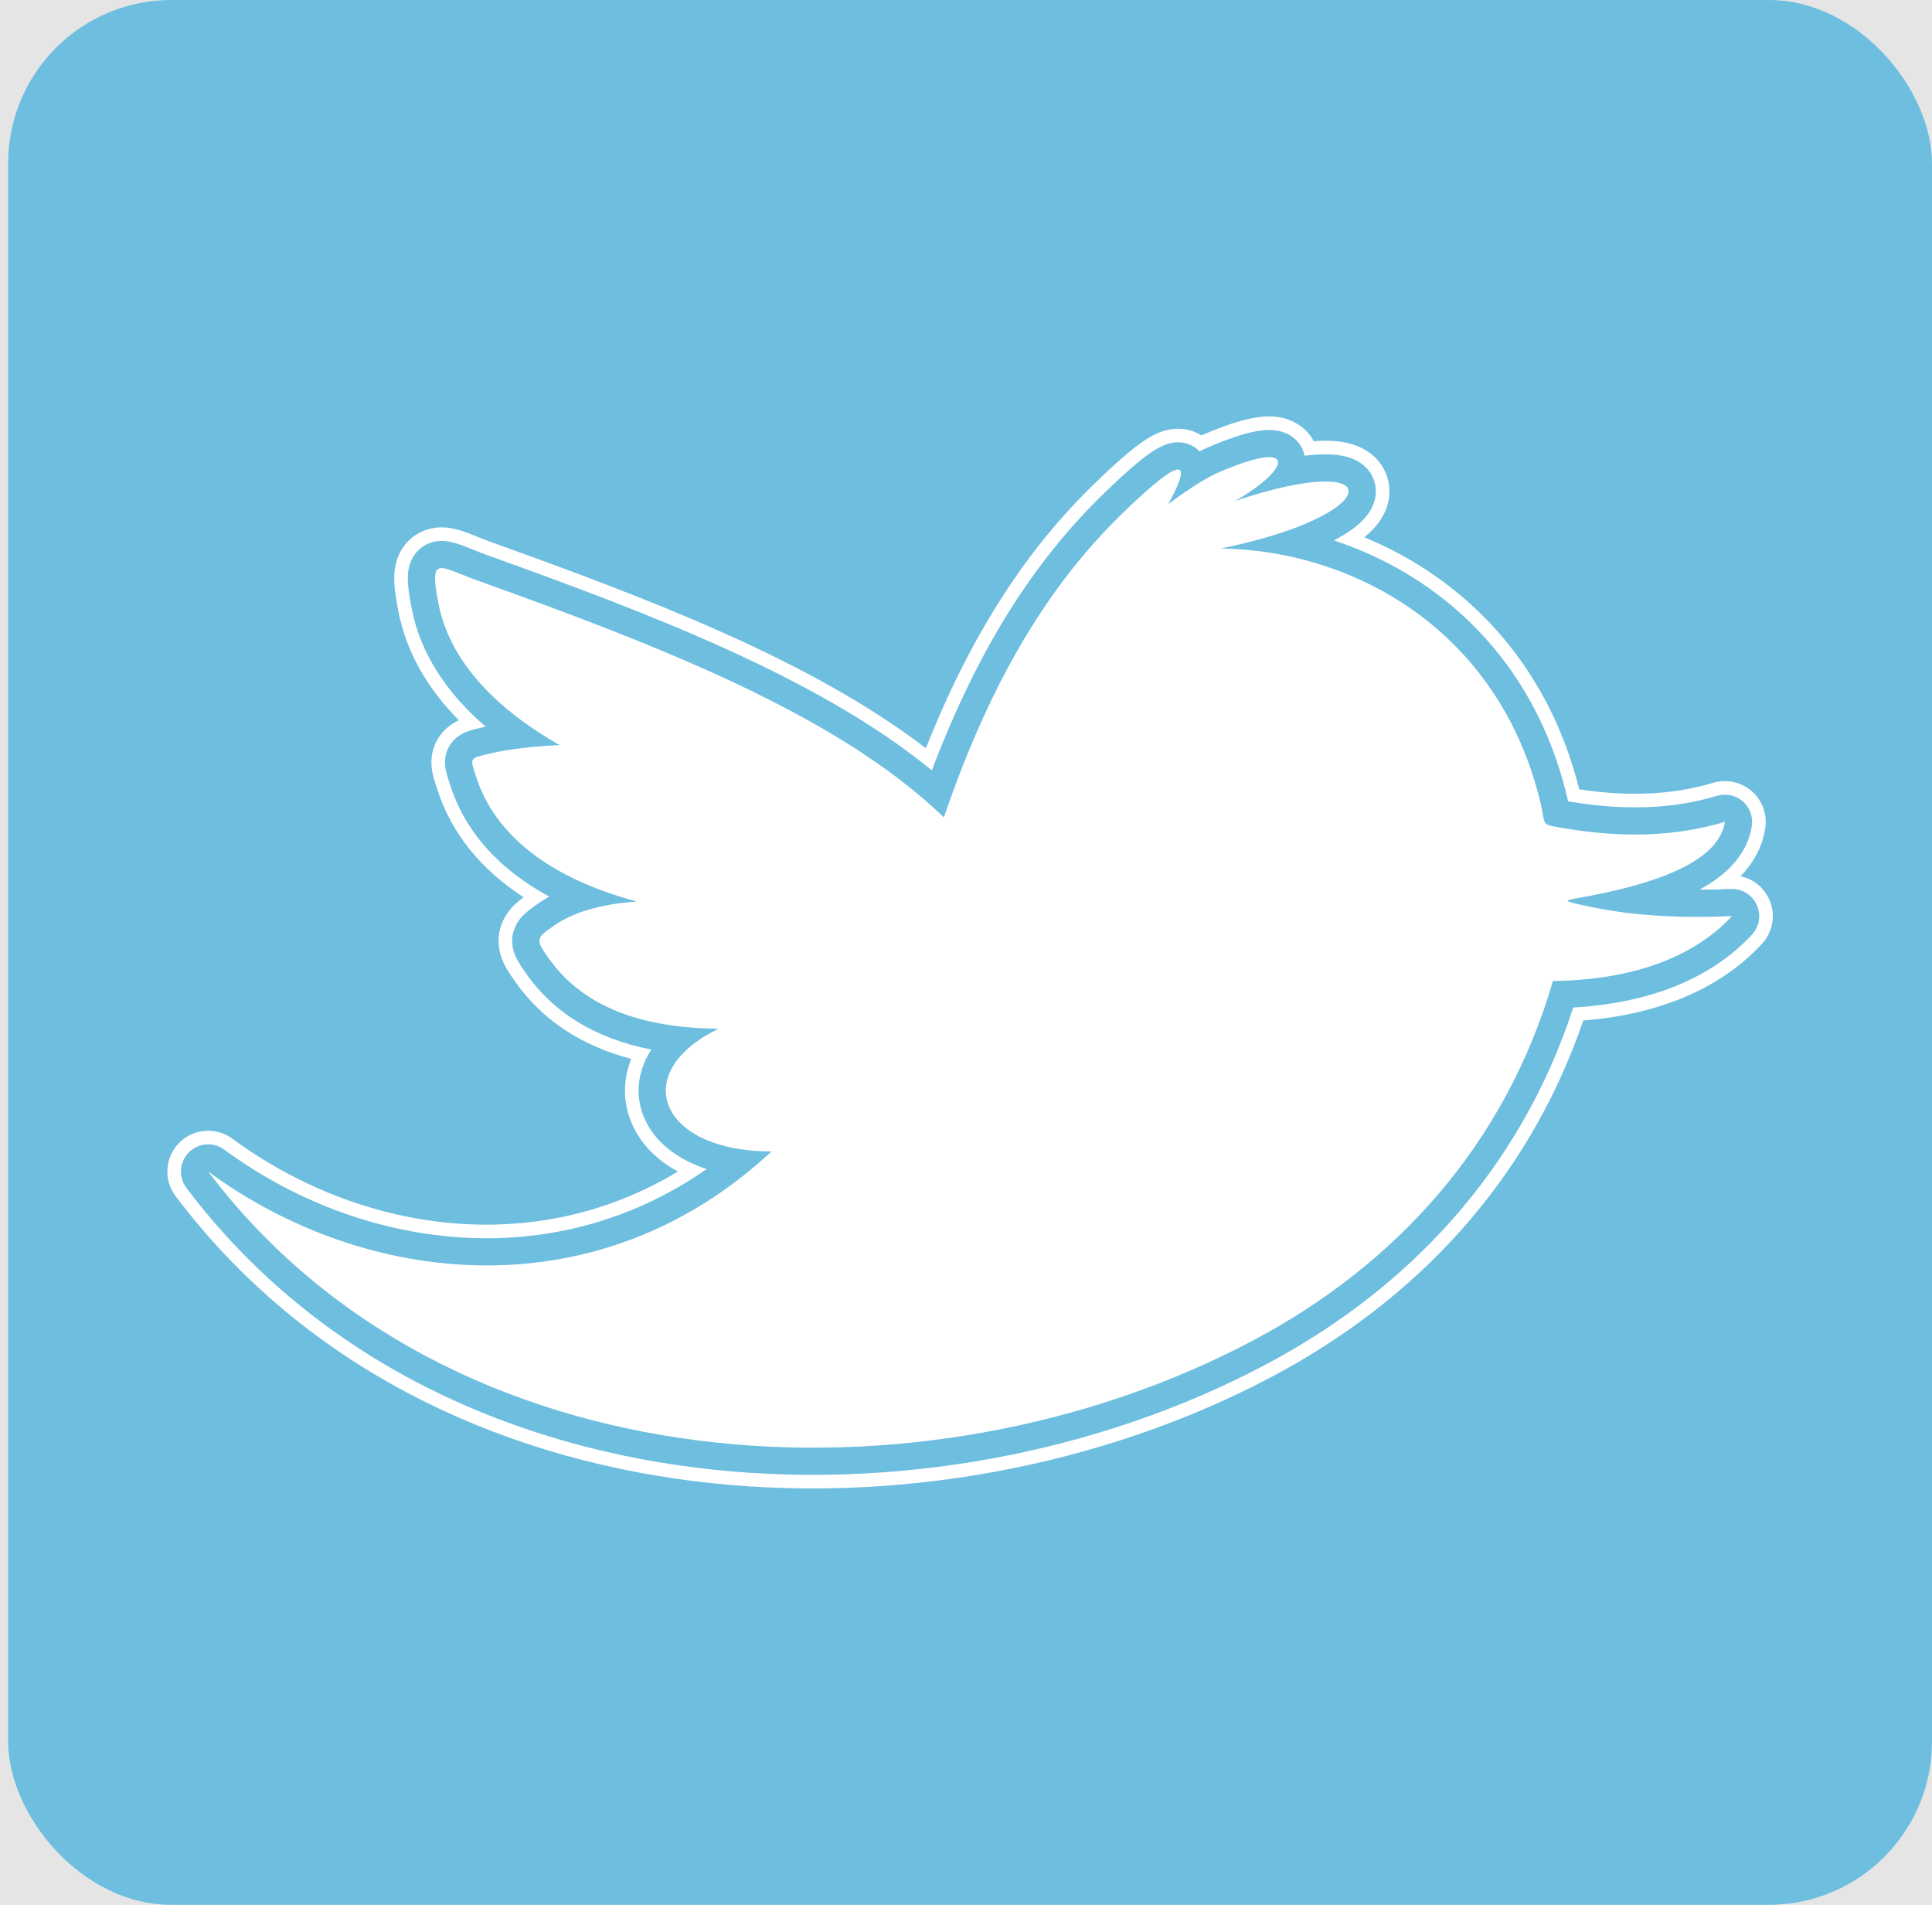<svg width="142" height="140" viewBox="0 0 142 140" fill="none" xmlns="http://www.w3.org/2000/svg">
<rect width="142" height="140" fill="#E5E5E5"/>
<g id="twitter">
<rect x="0.6" width="141.399" height="140" rx="12" fill="#6EBEDF"/>
<path id="rainbow" d="M69.373 60.075C72.956 49.581 77.335 42.78 82.374 37.85C86.134 34.171 88.074 33.003 85.867 37.054C86.842 36.321 88.245 35.345 89.333 34.824C95.43 32.125 94.998 34.388 90.797 36.813C102.261 32.965 101.864 37.866 89.738 40.307C99.653 40.482 110.193 46.402 113.226 58.994C113.645 60.736 113.143 60.571 115.045 60.887C119.151 61.569 123.014 61.527 126.78 60.404C126.373 63.009 122.706 64.702 116.984 65.82C114.865 66.234 114.43 66.126 116.971 66.662C120.099 67.322 123.599 67.493 127.3 67.33C124.417 70.443 119.823 72.035 114.14 72.1C110.586 84.279 102.464 93 92.185 98.474C68.05 111.328 32.917 109.463 15.3 86.102C26.86 94.614 43.986 96.489 56.706 84.625C48.373 84.627 46.216 78.772 52.822 75.609C46.566 75.549 42.589 73.692 40.255 70.33C39.369 69.053 39.36 68.955 40.805 67.975C42.394 66.897 44.56 66.418 46.797 66.257C40.322 64.518 36.363 61.343 34.992 57.086C34.539 55.678 34.468 55.75 35.995 55.386C37.488 55.031 39.409 54.841 41.132 54.761C36.047 51.867 33.008 48.32 32.234 44.398C31.505 40.697 32.256 41.647 35.21 42.707C48.415 47.448 61.579 52.538 69.373 60.075Z" fill="white"/>
<path id="Subtract" fill-rule="evenodd" clip-rule="evenodd" d="M68.049 54.995C59.633 48.529 47.63 43.982 36.224 39.887C35.777 39.727 35.478 39.607 35.169 39.482C34.956 39.396 34.738 39.308 34.462 39.203C34.198 39.103 33.848 38.976 33.482 38.888C33.158 38.81 32.508 38.679 31.755 38.828C30.817 39.015 29.973 39.587 29.466 40.482C29.056 41.205 28.991 41.925 28.978 42.326C28.95 43.132 29.114 44.086 29.291 44.982C29.879 47.965 31.44 50.623 33.728 52.94C33.269 53.151 32.6 53.566 32.147 54.358C31.48 55.524 31.752 56.669 31.821 56.961L31.823 56.972C31.892 57.264 32.012 57.627 32.093 57.875L32.093 57.876L32.094 57.878L32.094 57.88C32.11 57.928 32.125 57.972 32.137 58.01C33.203 61.321 35.413 63.955 38.484 65.943C38.316 66.067 38.149 66.199 37.996 66.335C37.654 66.637 36.966 67.308 36.726 68.399C36.473 69.545 36.859 70.467 37.085 70.916C37.294 71.329 37.58 71.74 37.769 72.013L37.791 72.044C39.814 74.96 42.705 76.853 46.394 77.826C45.808 79.294 45.76 80.905 46.383 82.437C47.037 84.047 48.261 85.258 49.826 86.103C39.136 92.562 26.314 90.491 17.079 83.69C15.88 82.807 14.214 82.938 13.167 83.997C12.12 85.056 12.008 86.723 12.905 87.912C31.684 112.813 68.603 114.436 93.595 101.126C103.904 95.636 112.27 86.989 116.367 75.005C121.636 74.585 126.298 72.831 129.501 69.372C130.327 68.48 130.533 67.176 130.022 66.073C129.619 65.204 128.835 64.594 127.927 64.4C128.829 63.472 129.519 62.313 129.744 60.872C129.903 59.855 129.53 58.827 128.754 58.149C127.979 57.471 126.91 57.239 125.924 57.533C122.855 58.448 119.639 58.55 116.074 58.016C113.695 48.519 107.46 42.453 100.271 39.483L100.296 39.462L100.325 39.439C100.856 39.005 101.83 38.1 102.07 36.718C102.214 35.888 102.068 34.977 101.538 34.184C101.053 33.458 100.399 33.059 99.905 32.841C98.969 32.43 97.926 32.371 97.079 32.397C96.91 32.403 96.736 32.412 96.556 32.425C95.975 31.31 94.893 30.847 94.224 30.701C93.47 30.536 92.739 30.612 92.215 30.703C91.147 30.887 89.832 31.337 88.305 32.003C86.972 31.145 85.57 31.652 85.34 31.735L85.338 31.735C84.436 32.061 83.537 32.768 82.895 33.303C82.133 33.939 81.243 34.763 80.276 35.71C75.556 40.328 71.467 46.387 68.049 54.995ZM40.371 65.899C40.135 66.03 39.905 66.171 39.682 66.322C39.34 66.555 38.96 66.815 38.659 67.082C38.368 67.339 37.874 67.835 37.702 68.613C37.523 69.428 37.793 70.097 37.978 70.464C38.154 70.813 38.405 71.174 38.603 71.46L38.612 71.473C40.683 74.456 43.763 76.326 47.871 77.139C47.831 77.201 47.793 77.263 47.755 77.325C46.87 78.8 46.67 80.487 47.309 82.059C48.055 83.896 49.735 85.192 51.938 85.923C40.551 93.864 26.44 91.823 16.486 84.494C15.686 83.906 14.576 83.993 13.878 84.699C13.18 85.405 13.105 86.516 13.703 87.309C32.095 111.696 68.419 113.4 93.125 100.242C103.42 94.759 111.706 86.093 115.631 74.052C121.011 73.743 125.658 72.049 128.767 68.692C129.318 68.097 129.455 67.228 129.114 66.492C128.773 65.756 128.022 65.299 127.212 65.335C126.429 65.369 125.66 65.388 124.904 65.39C126.769 64.385 128.414 62.904 128.756 60.716C128.862 60.038 128.613 59.352 128.096 58.901C127.579 58.449 126.867 58.294 126.209 58.49C122.805 59.504 119.262 59.562 115.373 58.916L115.253 58.896C115.229 58.782 115.202 58.658 115.17 58.528C112.735 48.42 105.808 42.292 98.048 39.72C98.683 39.387 99.239 39.034 99.692 38.664C100.184 38.261 100.91 37.555 101.085 36.546C101.188 35.949 101.083 35.302 100.707 34.738C100.36 34.22 99.886 33.924 99.502 33.755C98.77 33.434 97.906 33.371 97.11 33.396C96.736 33.407 96.328 33.441 95.886 33.497C95.881 33.474 95.876 33.451 95.871 33.428C95.588 32.263 94.614 31.808 94.011 31.677C93.441 31.552 92.859 31.605 92.385 31.687C91.394 31.858 90.102 32.299 88.524 32.998C88.505 33.006 88.487 33.014 88.469 33.023C88.37 33.071 88.269 33.121 88.167 33.174C88.133 33.139 88.097 33.104 88.06 33.07C87.073 32.183 85.903 32.594 85.678 32.675C84.964 32.933 84.189 33.526 83.536 34.07C82.802 34.682 81.933 35.486 80.975 36.423C76.147 41.147 71.965 47.442 68.49 56.62C60.214 49.835 47.839 45.118 35.886 40.827C35.431 40.664 35.097 40.53 34.769 40.398C34.556 40.312 34.346 40.228 34.107 40.136C33.851 40.04 33.55 39.932 33.247 39.859C32.973 39.792 32.491 39.7 31.95 39.808C31.286 39.94 30.694 40.341 30.336 40.974C30.043 41.491 29.988 42.022 29.977 42.359C29.954 43.034 30.093 43.882 30.272 44.788C30.913 48.038 32.817 50.926 35.693 53.406C35.639 53.418 35.585 53.43 35.532 53.443L35.394 53.475C35.103 53.544 34.767 53.623 34.503 53.711L34.502 53.711C34.26 53.791 33.475 54.05 33.015 54.854C32.545 55.675 32.738 56.494 32.797 56.74C32.855 56.986 32.955 57.291 33.037 57.543C33.045 57.569 33.053 57.593 33.062 57.618C33.071 57.647 33.08 57.675 33.089 57.702C34.214 61.196 36.738 63.929 40.371 65.899Z" fill="white"/>
</g>
</svg>
